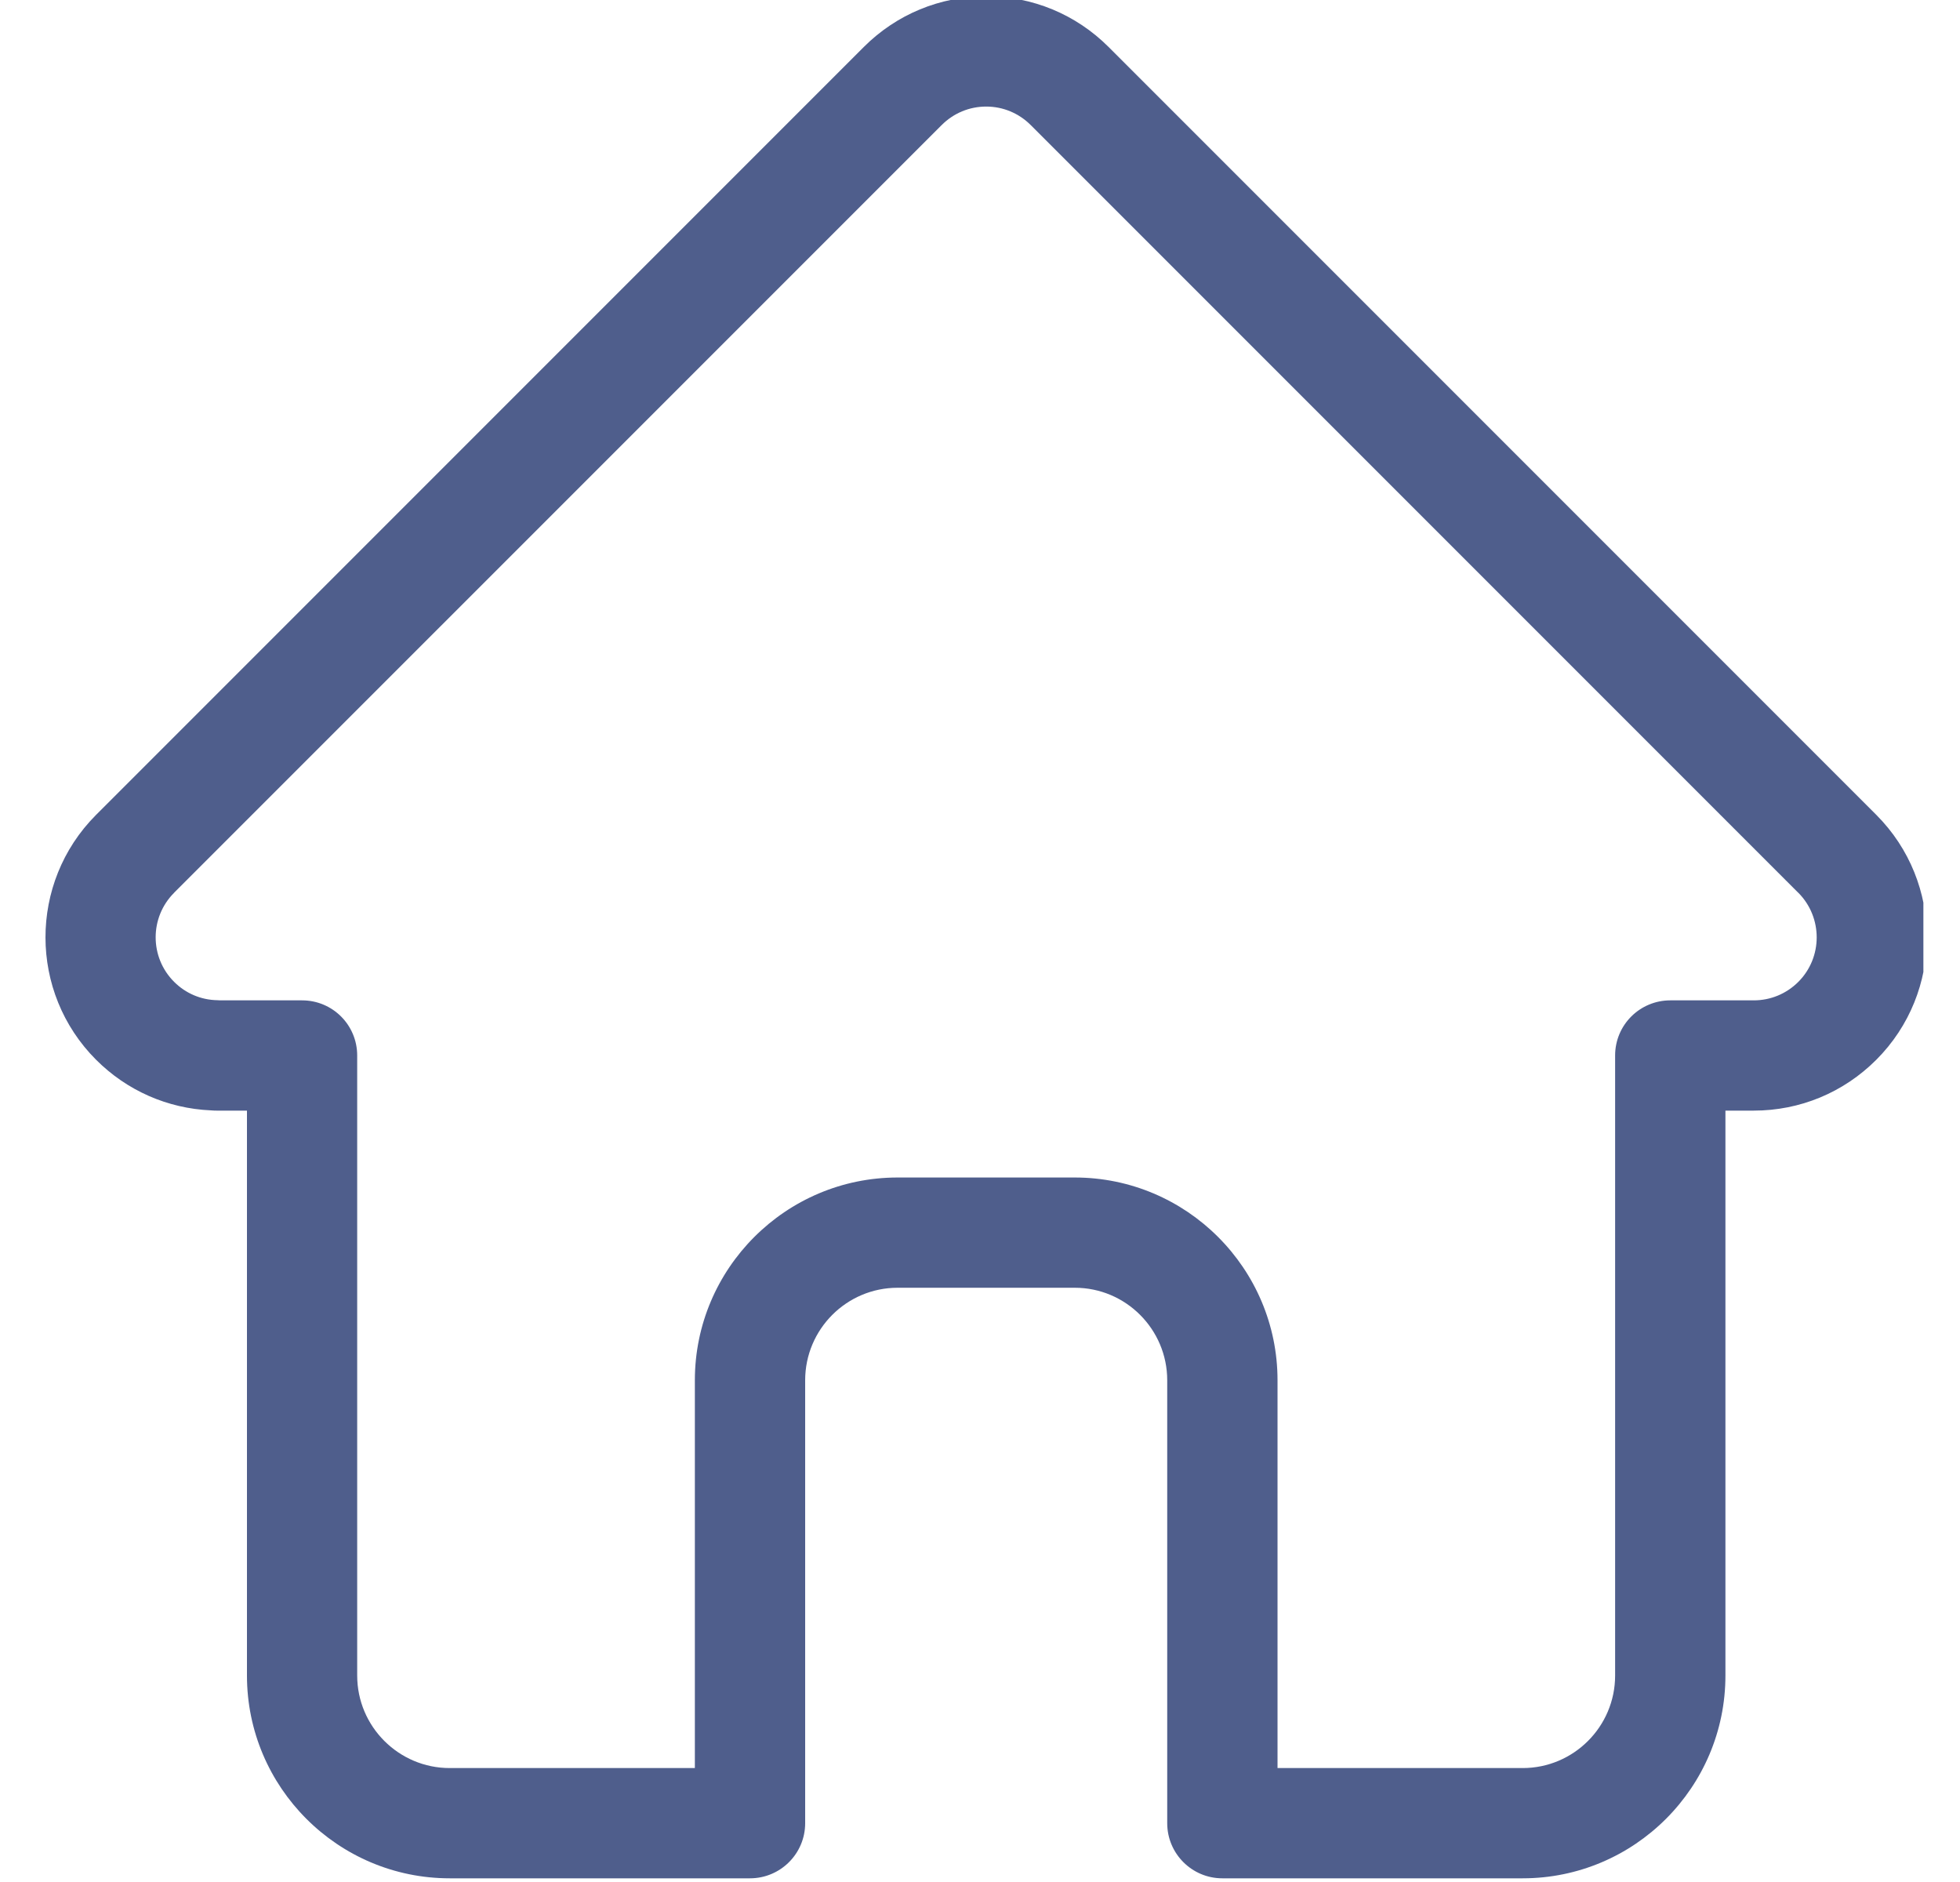<svg width="25" height="24" viewBox="0 0 25 24" fill="none" xmlns="http://www.w3.org/2000/svg">
<g clip-path="url(#clip0)">
<path d="M23.933 10.392C23.933 10.391 23.932 10.391 23.931 10.39L14.141 0.6C13.724 0.183 13.169 -0.047 12.579 -0.047C11.989 -0.047 11.434 0.183 11.017 0.6L1.232 10.385C1.228 10.389 1.225 10.392 1.222 10.395C0.365 11.257 0.366 12.655 1.226 13.515C1.619 13.908 2.137 14.136 2.692 14.16C2.715 14.162 2.737 14.163 2.76 14.163H3.15V21.367C3.15 22.793 4.31 23.953 5.736 23.953H9.566C9.955 23.953 10.27 23.638 10.27 23.25V17.602C10.27 16.951 10.799 16.422 11.449 16.422H13.709C14.359 16.422 14.888 16.951 14.888 17.602V23.25C14.888 23.638 15.203 23.953 15.591 23.953H19.422C20.848 23.953 22.008 22.793 22.008 21.367V14.163H22.369C22.959 14.163 23.514 13.933 23.932 13.515C24.793 12.654 24.793 11.254 23.933 10.392ZM22.938 12.521C22.786 12.673 22.584 12.757 22.369 12.757H21.305C20.916 12.757 20.601 13.071 20.601 13.46V21.367C20.601 22.018 20.072 22.547 19.422 22.547H16.295V17.602C16.295 16.176 15.135 15.016 13.709 15.016H11.449C10.023 15.016 8.863 16.176 8.863 17.602V22.547H5.736C5.086 22.547 4.556 22.018 4.556 21.367V13.46C4.556 13.071 4.242 12.757 3.853 12.757H2.807C2.796 12.756 2.785 12.755 2.774 12.755C2.564 12.752 2.368 12.668 2.221 12.521C1.907 12.208 1.907 11.698 2.221 11.385C2.221 11.385 2.221 11.385 2.221 11.385L2.221 11.384L12.011 1.595C12.163 1.443 12.364 1.359 12.579 1.359C12.793 1.359 12.995 1.443 13.147 1.595L22.934 11.382C22.936 11.383 22.938 11.385 22.939 11.386C23.25 11.7 23.25 12.209 22.938 12.521Z" fill="#23366F" fill-opacity="0.8"/>
</g>
<defs>
<clipPath id="clip0">
<rect width="24" height="24" fill="white" transform="translate(0.533)"/>
</clipPath>
</defs>
</svg>
